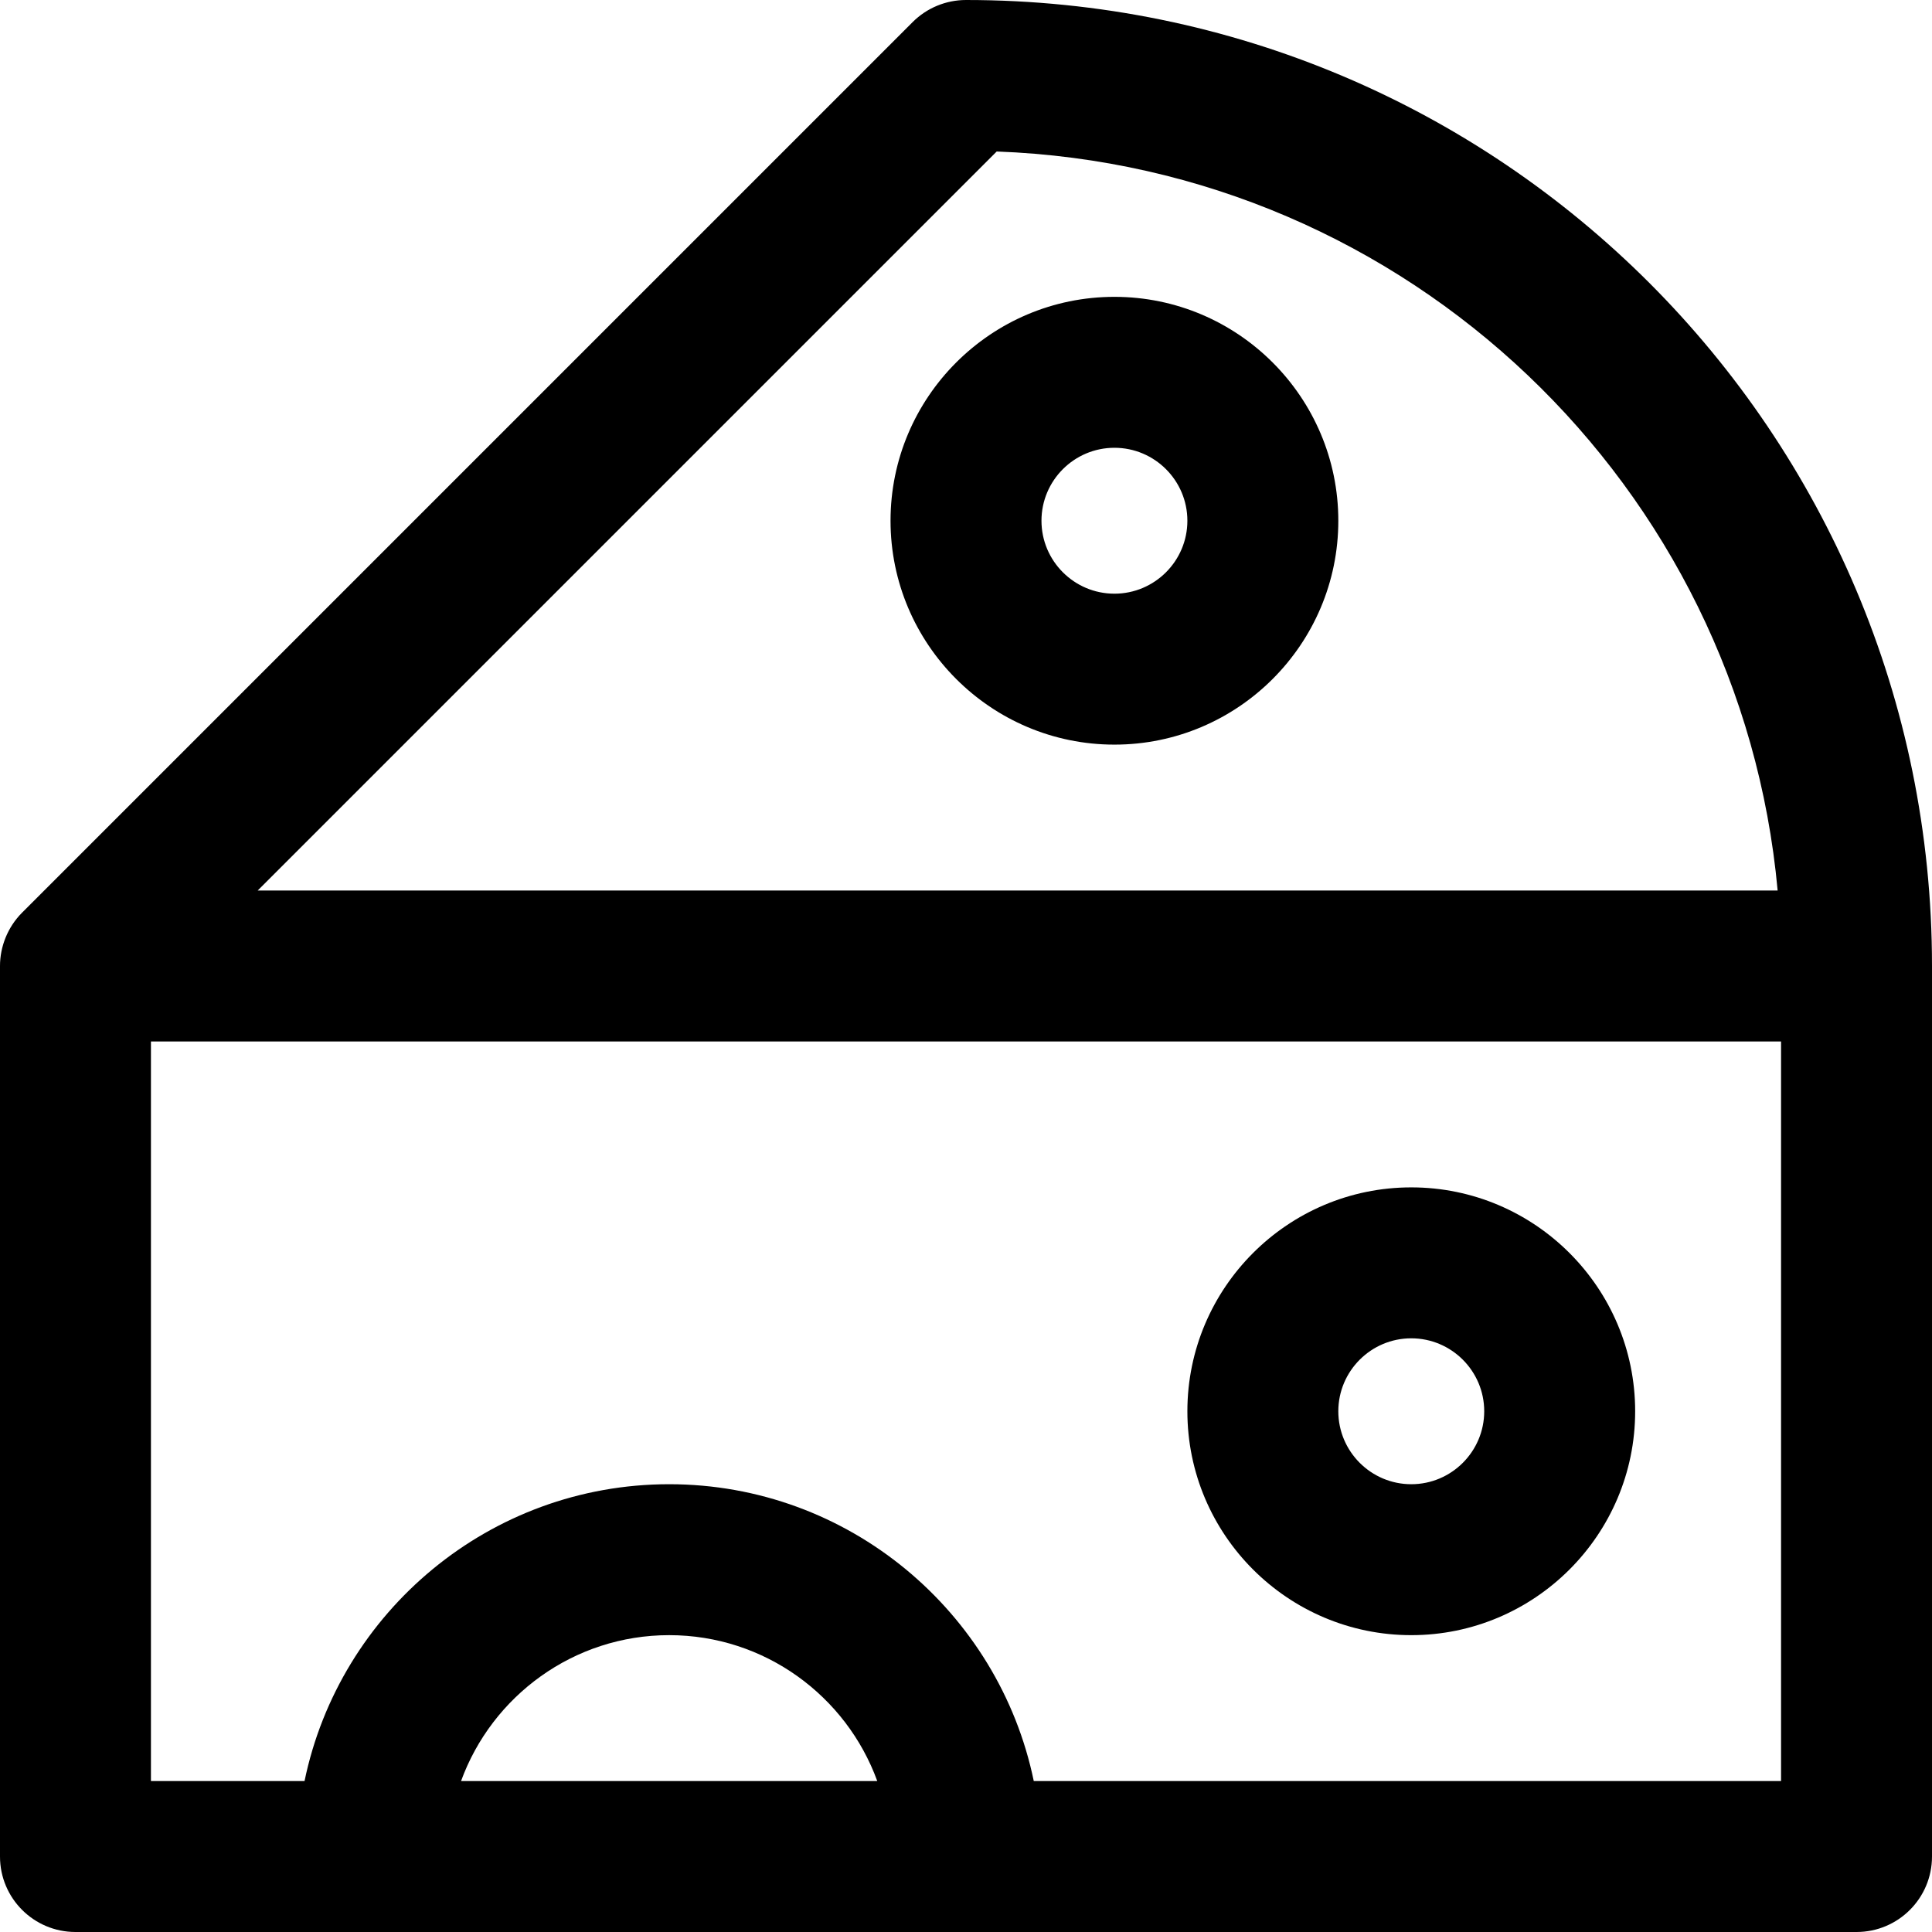 <svg id="Capa_1" enable-background="new 0 0 512 512" height="512" viewBox="0 0 512 512" width="512" xmlns="http://www.w3.org/2000/svg"><path d="m256 0c-5.305 0-10.392 2.107-14.143 5.857l-236 236c-3.843 3.846-5.857 9.041-5.857 14.143v236c0 11.046 8.954 20 20 20h472c11.046 0 20-8.954 20-20v-236c0-141.483-114.497-256-256-256zm8.135 40.149c109.104 4.011 197.193 88.798 206.958 195.851h-402.809zm-141.953 431.851c8.196-22.531 29.823-38.667 55.151-38.667s46.956 16.136 55.152 38.667zm151.779 0c-9.27-44.849-49.073-78.667-96.628-78.667-47.554 0-87.357 33.818-96.627 78.667h-40.706v-196h432v196zm100.039-157.333c-32.717 0-59.333 26.616-59.333 59.333s26.616 59.333 59.333 59.333 59.333-26.616 59.333-59.333-26.616-59.333-59.333-59.333zm0 78.666c-10.66 0-19.333-8.673-19.333-19.333s8.673-19.333 19.333-19.333 19.333 8.673 19.333 19.333-8.673 19.333-19.333 19.333zm-78.667-314.666c-32.717 0-59.333 26.616-59.333 59.333s26.616 59.333 59.333 59.333 59.334-26.616 59.334-59.333-26.617-59.333-59.334-59.333zm0 78.666c-10.66 0-19.333-8.673-19.333-19.333s8.673-19.333 19.333-19.333c10.661 0 19.334 8.673 19.334 19.333s-8.673 19.333-19.334 19.333z"/></svg>